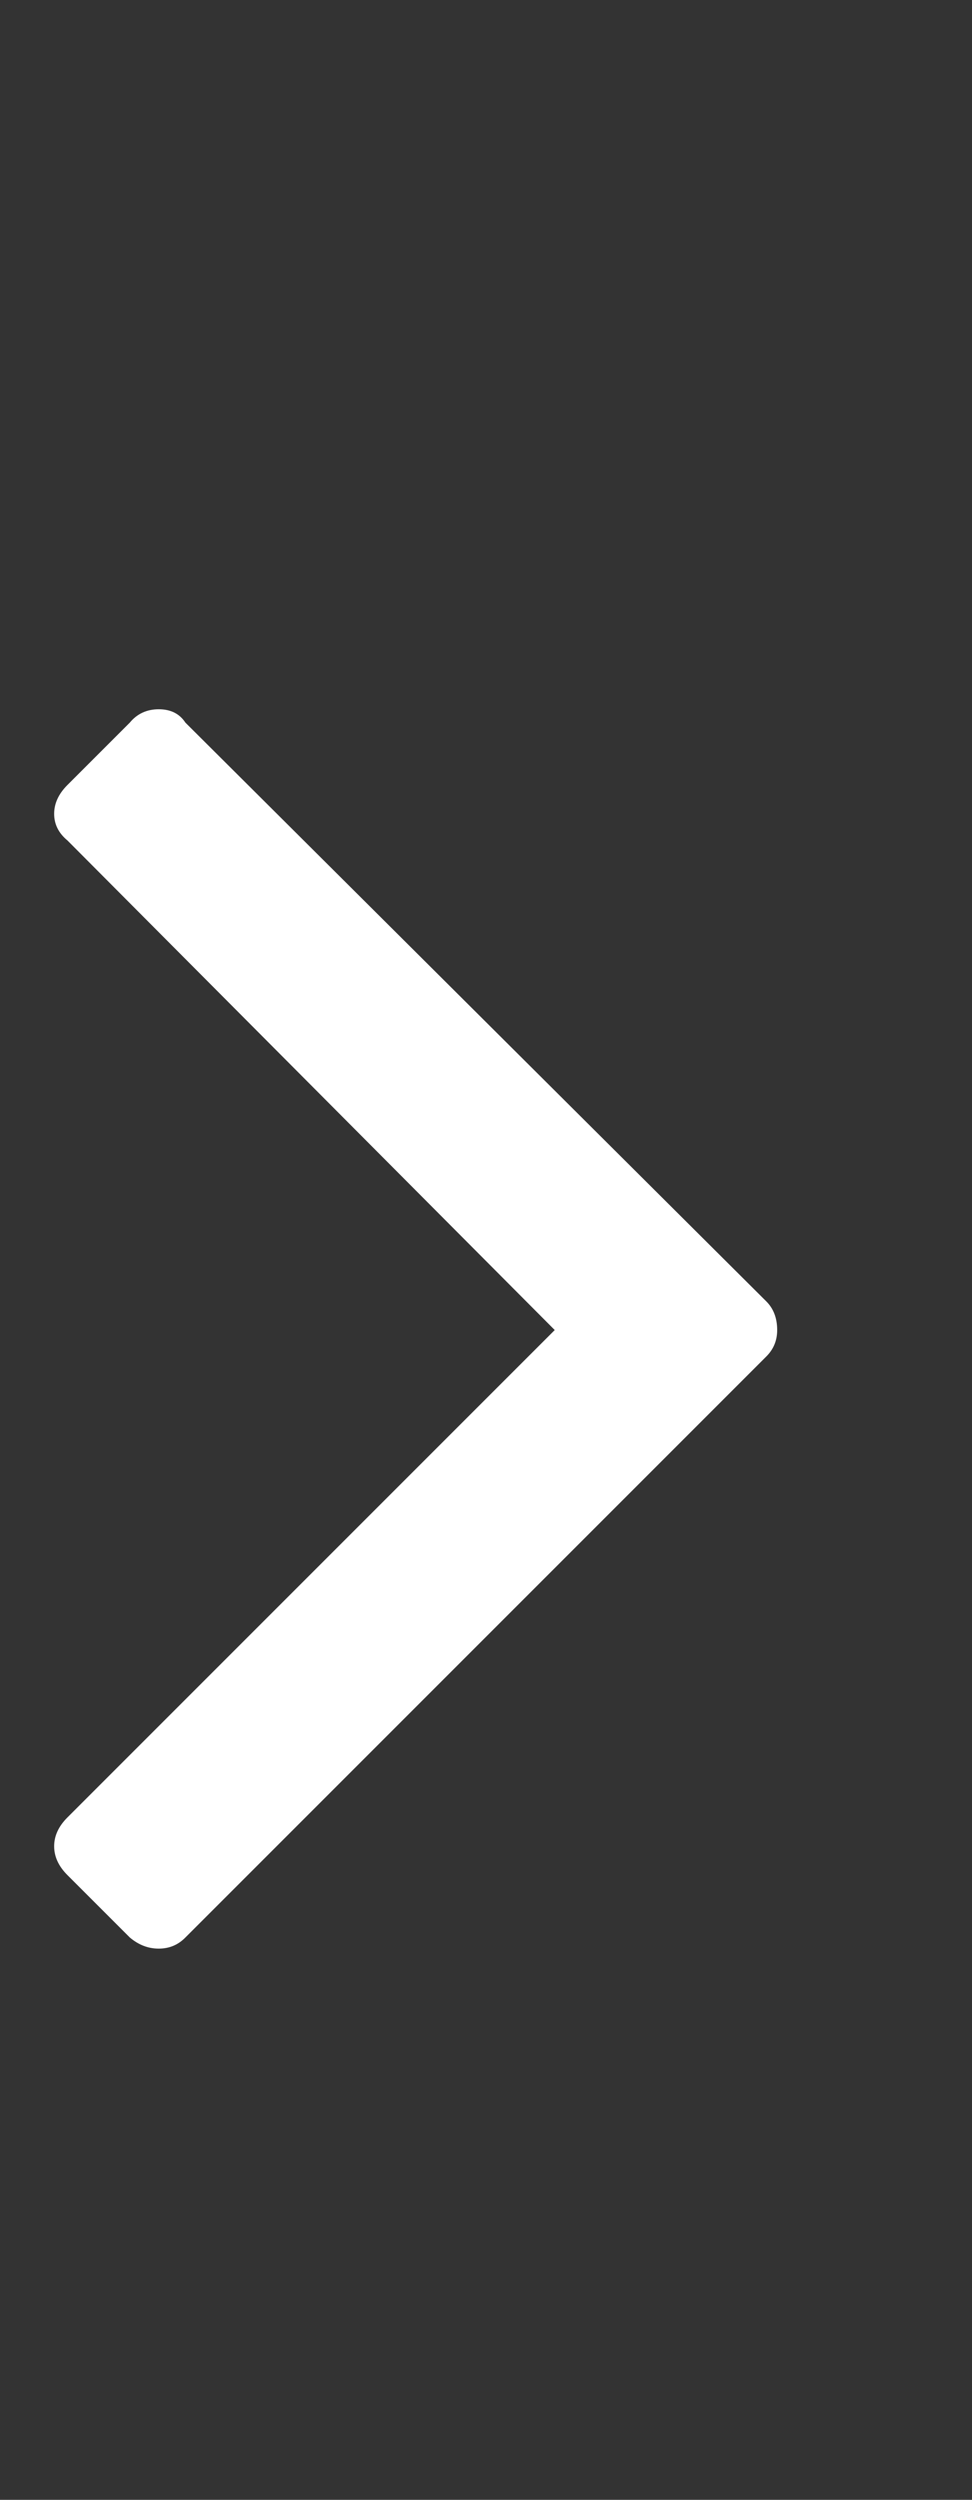 <svg width="7" height="18" viewBox="0 0 7 18" fill="none" xmlns="http://www.w3.org/2000/svg">
<rect x="0" y="0" width="7" height="18" fill="#333333" stroke="none"/>
<g clip-path="url(#clip0_4_431)">
<path d="M5.597 9.577C5.597 9.652 5.571 9.716 5.517 9.769L1.335 13.951C1.282 14.005 1.218 14.031 1.143 14.031C1.068 14.031 0.999 14.005 0.935 13.951L0.486 13.502C0.422 13.438 0.39 13.369 0.39 13.294C0.39 13.219 0.422 13.15 0.486 13.086L3.995 9.577L0.486 6.052C0.422 5.999 0.39 5.935 0.39 5.86C0.39 5.785 0.422 5.716 0.486 5.652L0.935 5.203C0.988 5.139 1.058 5.107 1.143 5.107C1.229 5.107 1.293 5.139 1.335 5.203L5.517 9.369C5.571 9.422 5.597 9.492 5.597 9.577Z" fill="white"/>
</g>
<defs>
<clipPath id="clip0_4_431">
<rect width="5.72" height="18" fill="white" transform="matrix(1 0 0 -1 0.39 18)"/>
</clipPath>
</defs>
</svg>
